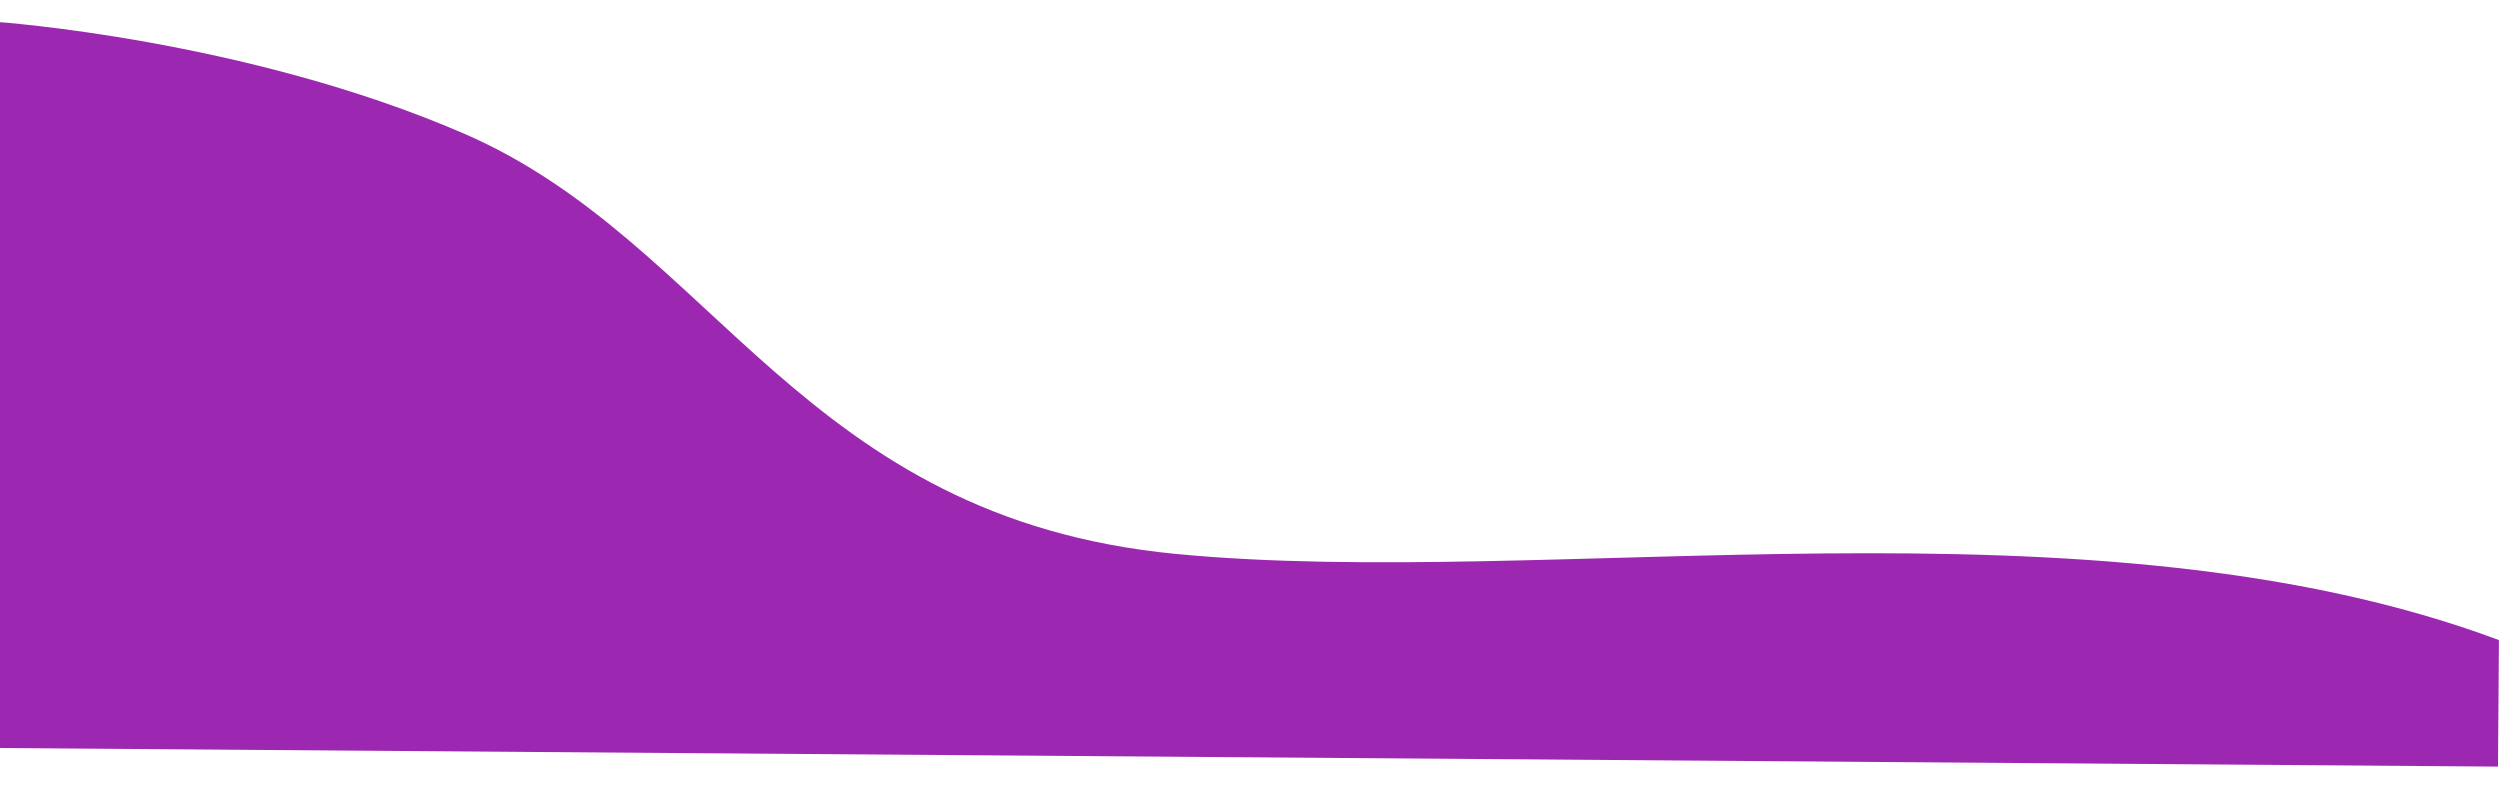 <svg width="1900" height="600" viewBox="0 0 1863 556" fill="none" xmlns="http://www.w3.org/2000/svg">
<path d="M876.711 396.675C1156.26 423.46 1558.25 347.394 1862.2 460.83L1861.5 555.118L-6.543 541.219L-2.517 0.167C-2.517 0.167 183.368 13.026 345.843 83.45C533.422 164.757 597.166 369.889 876.711 396.675Z" fill="#9C27B0"/>
</svg>
